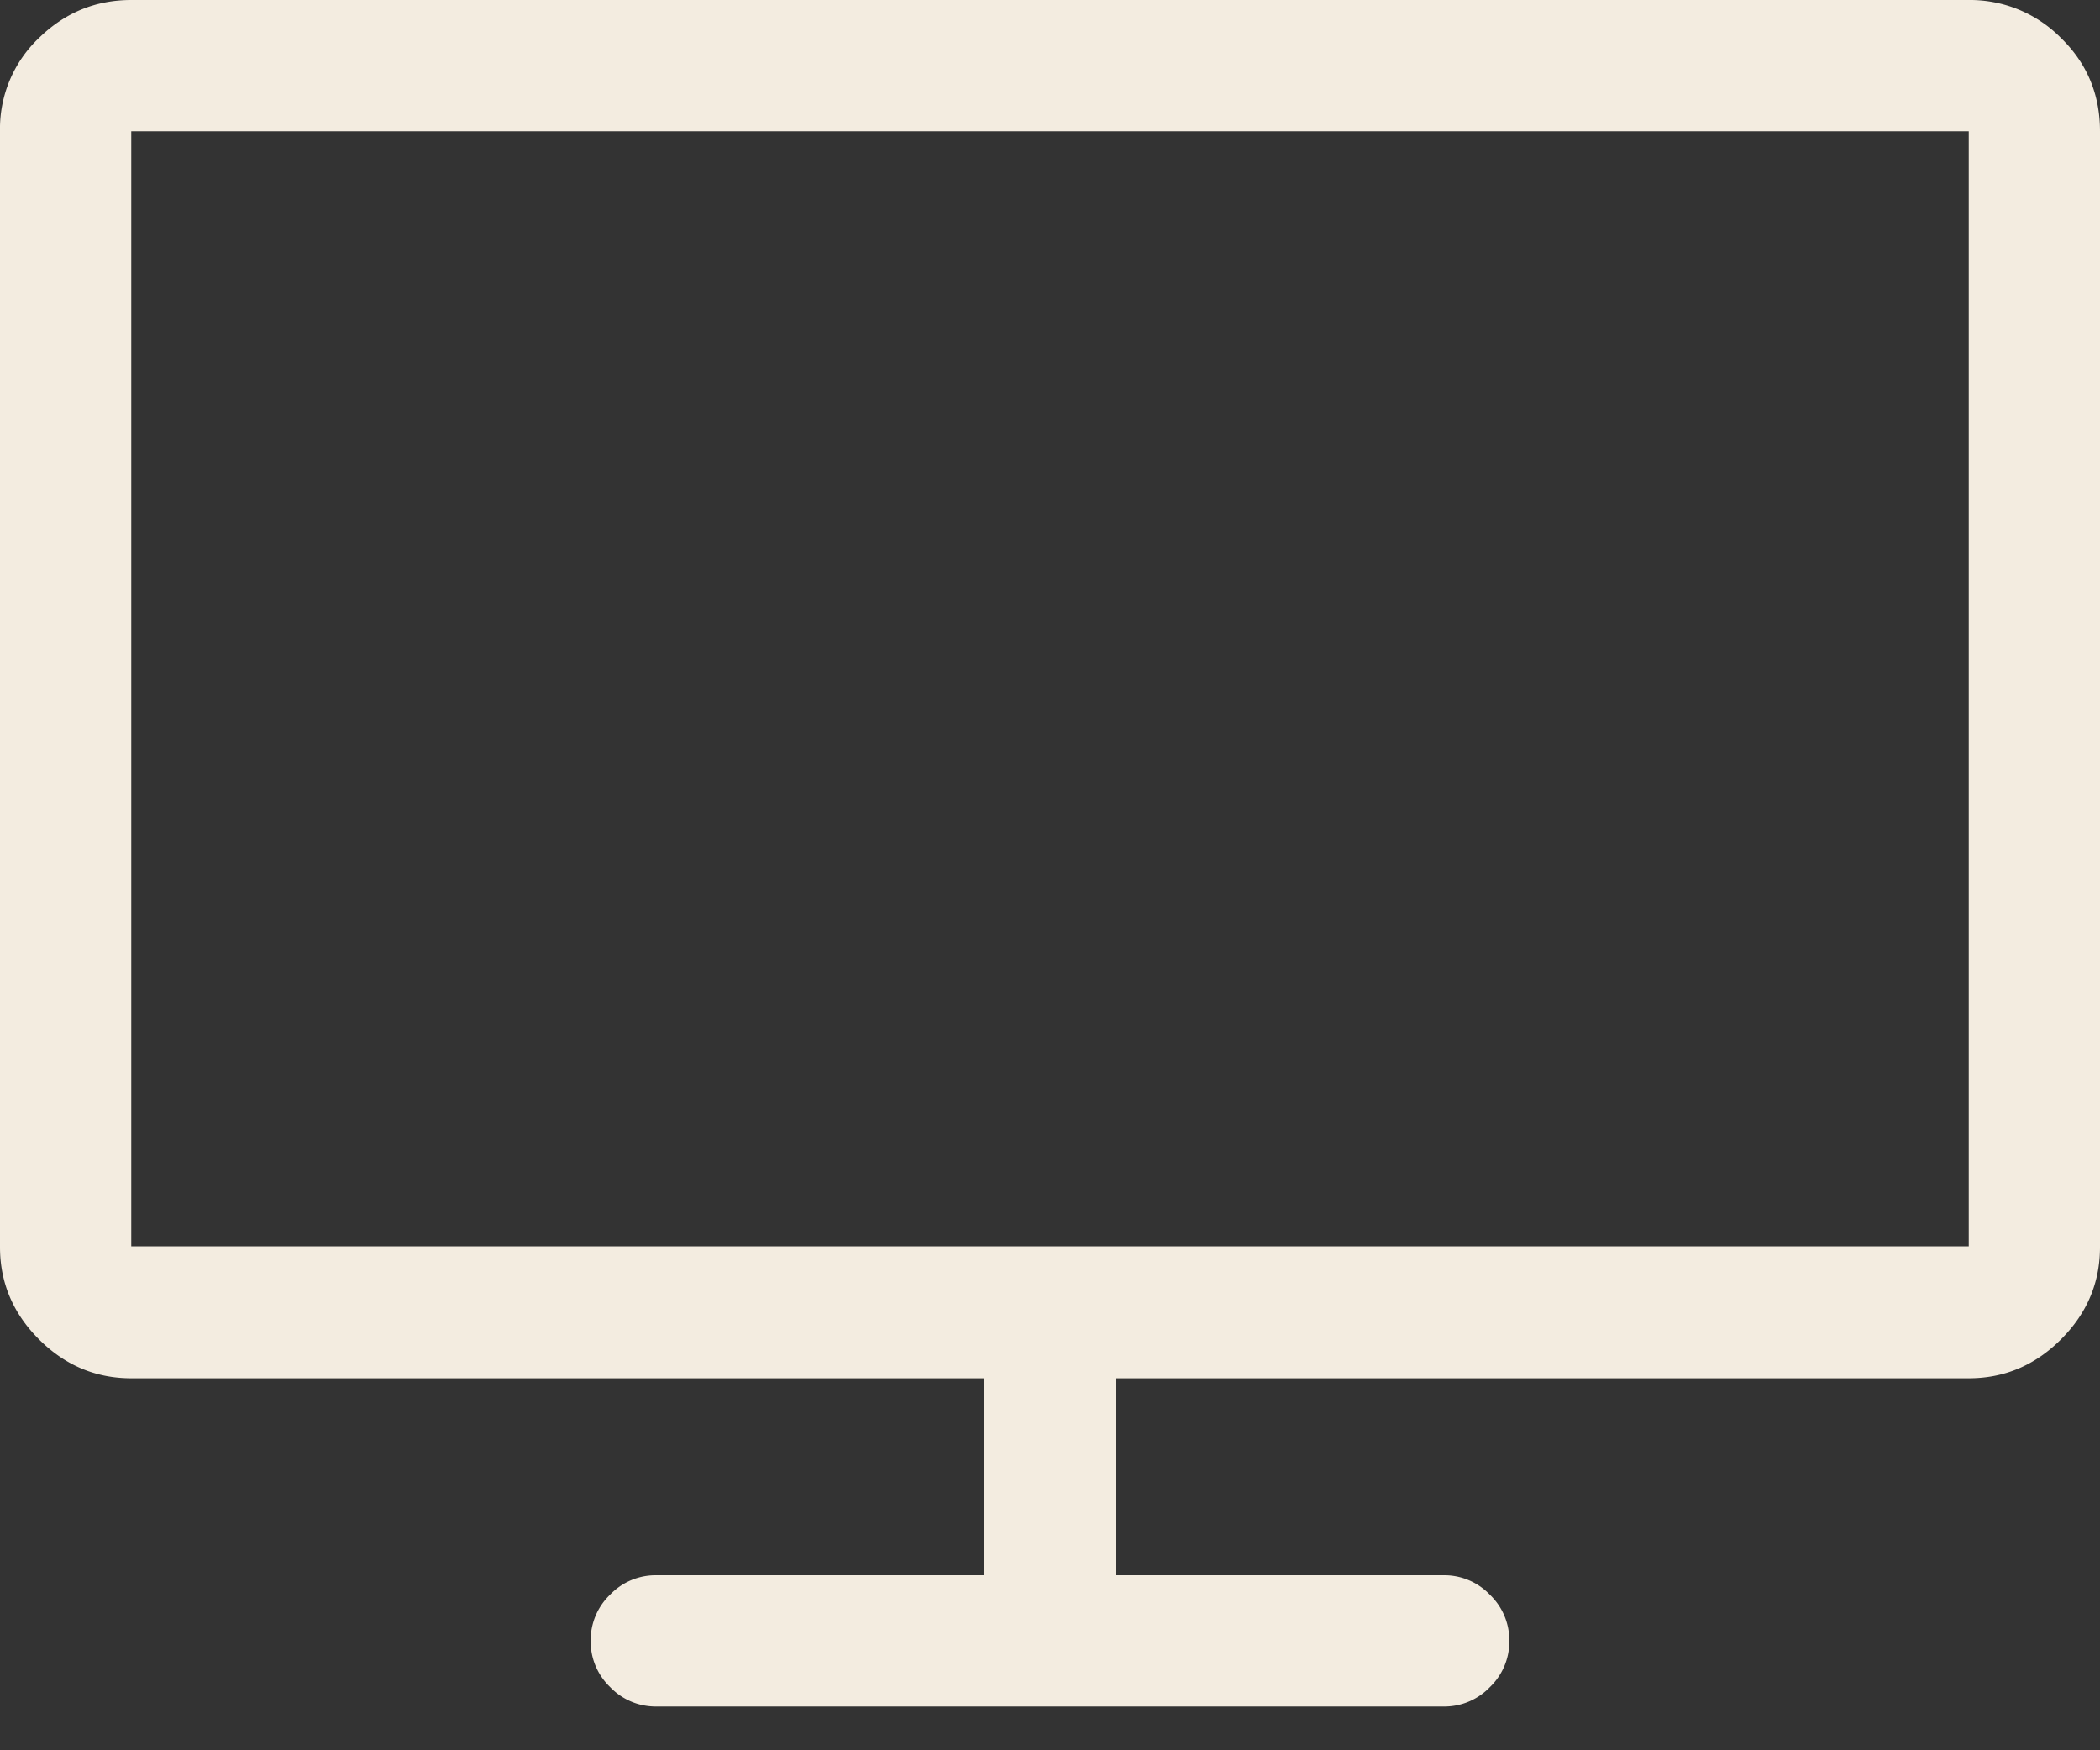 <svg xmlns="http://www.w3.org/2000/svg" width="30" height="25" viewBox="0 0 30 25"><rect x="0" y="0" width="30" height="25" fill="#333333" stroke="none"/><g><g><path fill="#f3ece0" d="M1.875 17.802V1.875h26.25v15.927zM1.875 0C1.367 0 .928.18.557.542A1.788 1.788 0 0 0 0 1.875v15.938c0 .507.186.947.557 1.318.37.37.81.556 1.318.556h12.188V22.5H9.375a.9.9 0 0 0-.66.278.9.9 0 0 0-.277.66.9.9 0 0 0 .278.659.9.9 0 0 0 .659.278h11.25a.9.9 0 0 0 .66-.278.9.9 0 0 0 .277-.66.9.9 0 0 0-.278-.659.9.9 0 0 0-.659-.278h-4.688v-2.813h12.188c.508 0 .947-.185 1.318-.556.371-.371.557-.81.557-1.319V1.876c0-.527-.186-.972-.557-1.333A1.826 1.826 0 0 0 28.125 0z"/></g></g></svg>